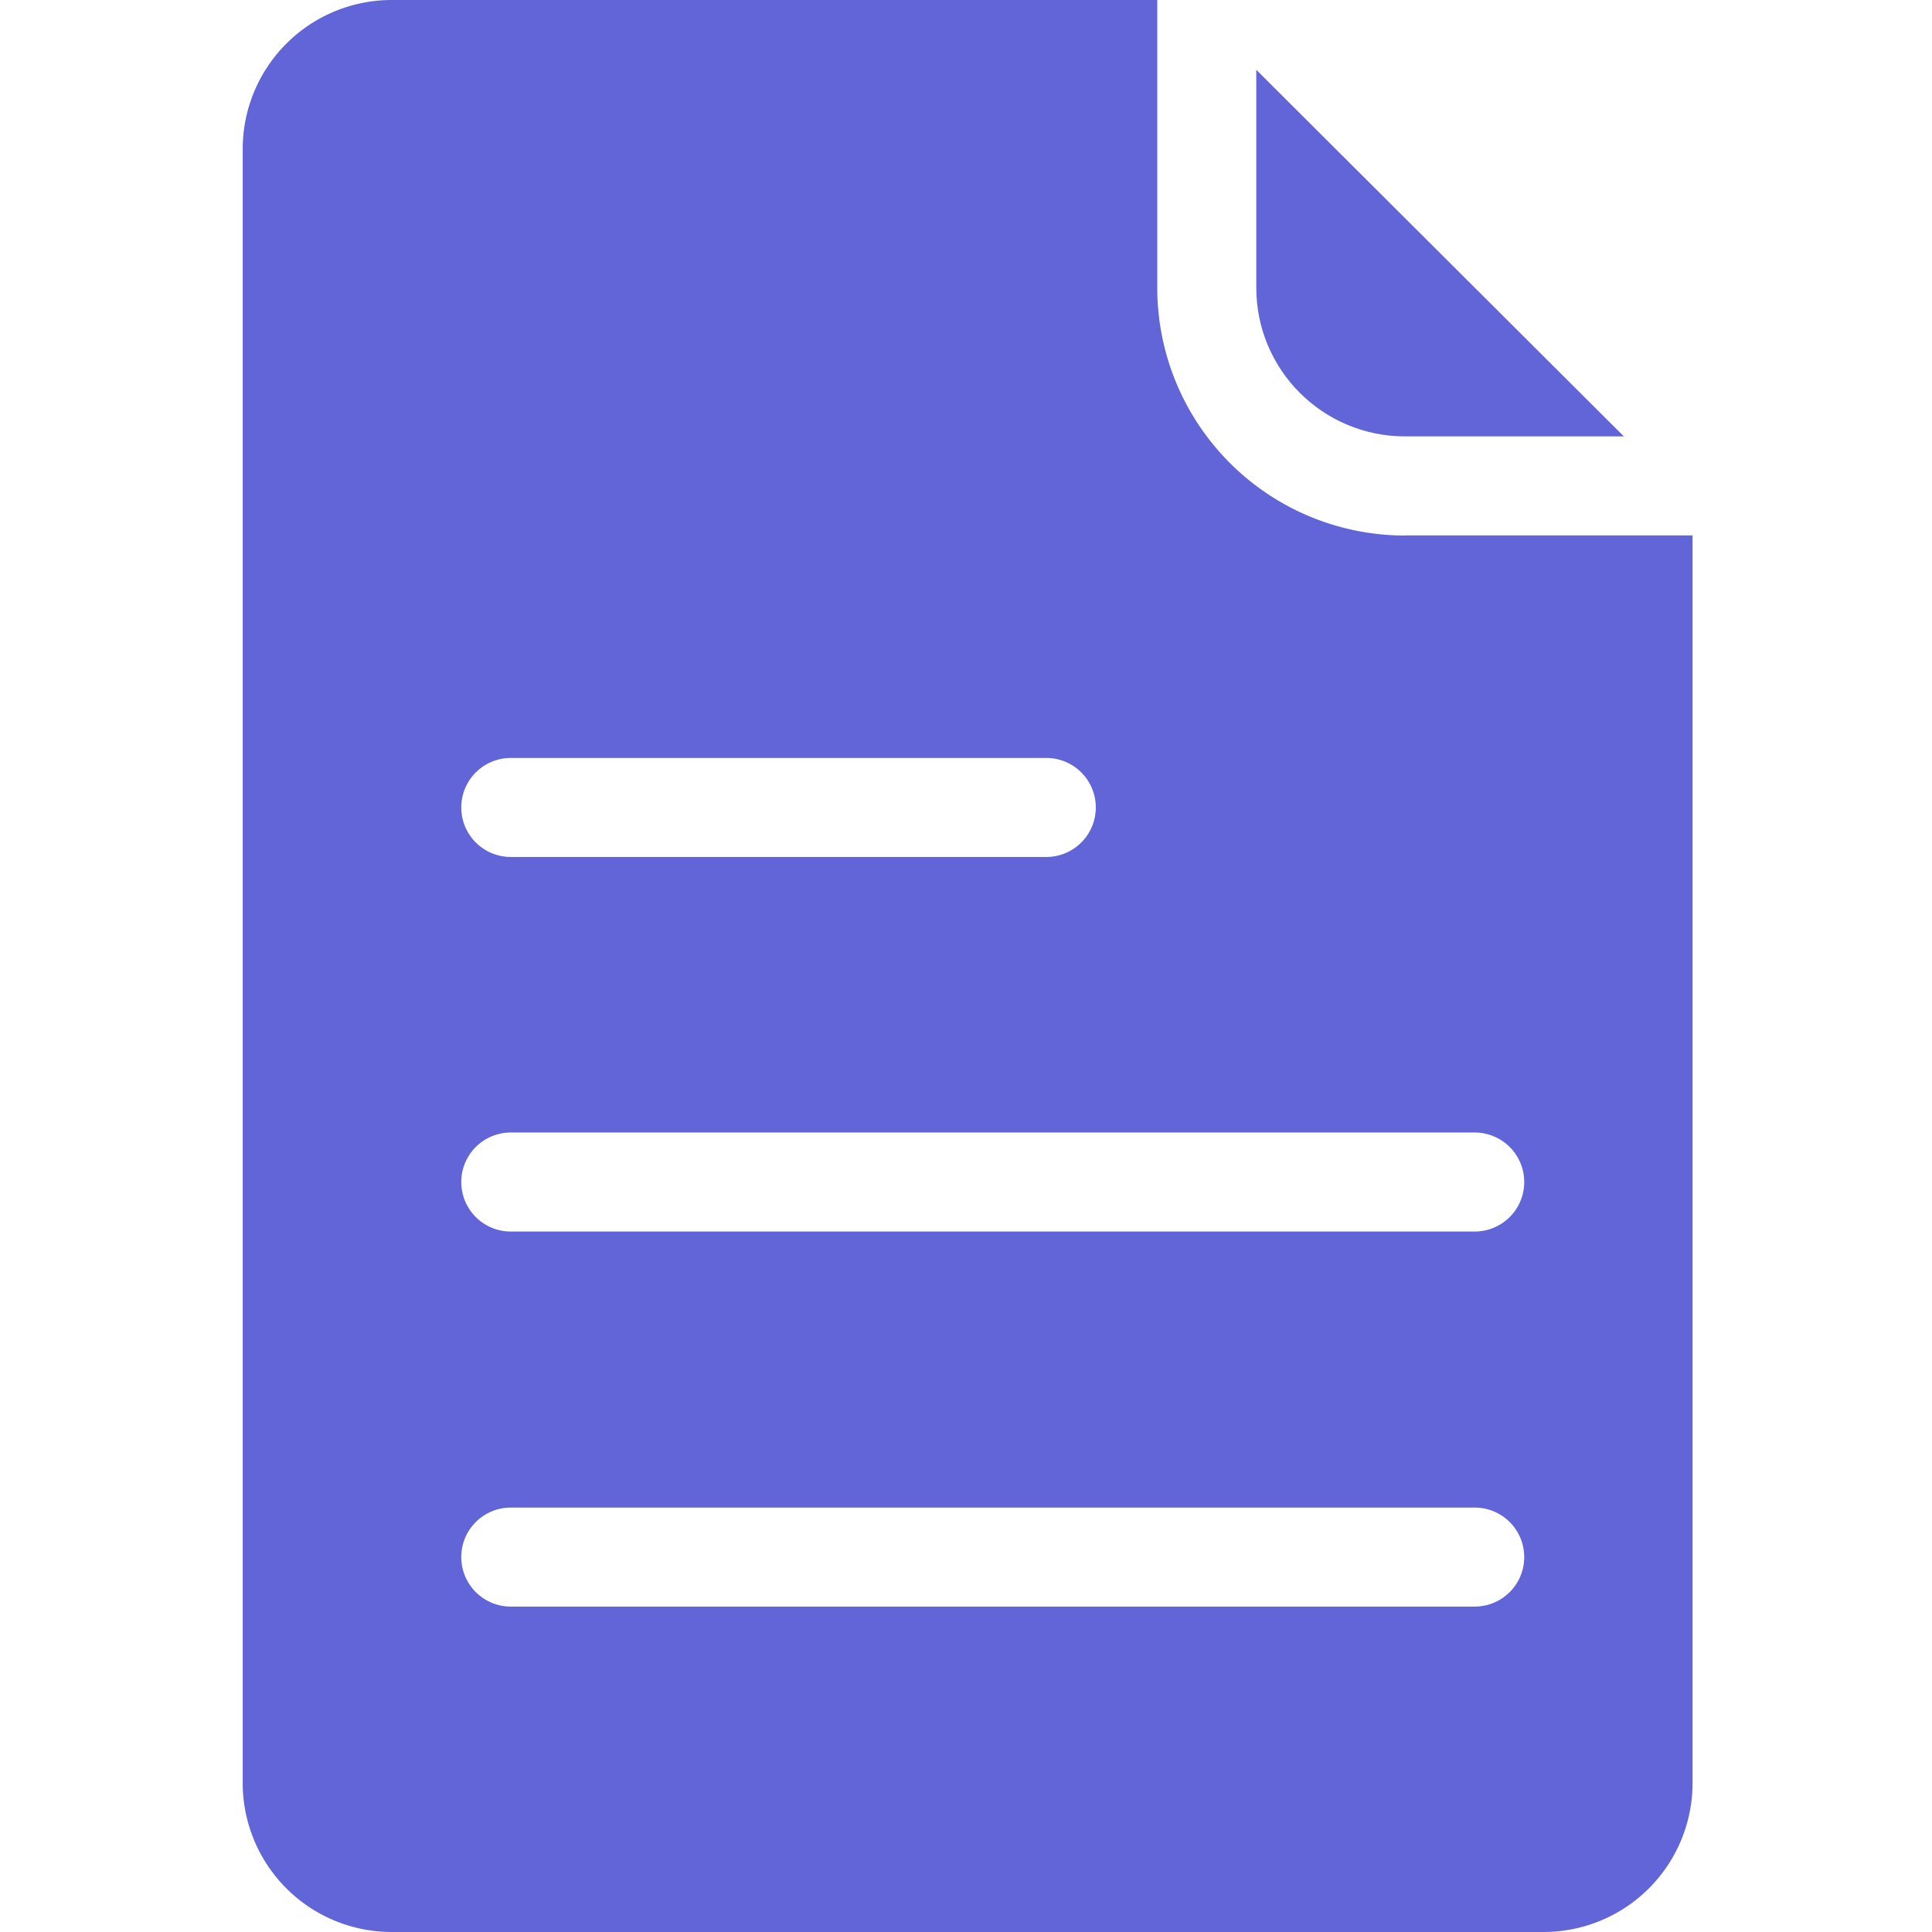 <svg width="16" height="16" fill="none" xmlns="http://www.w3.org/2000/svg"><g clip-path="url(#a)" fill="#6165D7"><path d="M11.635 4.435a2.052 2.052 0 0 1-2.051-2.051V0H3.24a1.234 1.234 0 0 0-1.23 1.23v13.54A1.234 1.234 0 0 0 3.24 16h9.547a1.234 1.234 0 0 0 1.23-1.23V4.434h-2.383zM4.23 6.277h4.435a.41.41 0 1 1 0 .82H4.23a.41.41 0 1 1 0-.82zm7.983 7.028H4.23a.41.41 0 1 1 0-.82h7.983a.41.41 0 0 1 0 .82zm0-3.106H4.23a.41.41 0 0 1 0-.82h7.983a.41.41 0 1 1 0 .82z"/><path d="M11.635 3.614h1.813L10.404.578v1.805c0 .68.551 1.23 1.23 1.231z"/></g><defs><clipPath id="a"><path fill="#fff" d="M0 0h16v16H0z"/></clipPath></defs></svg>